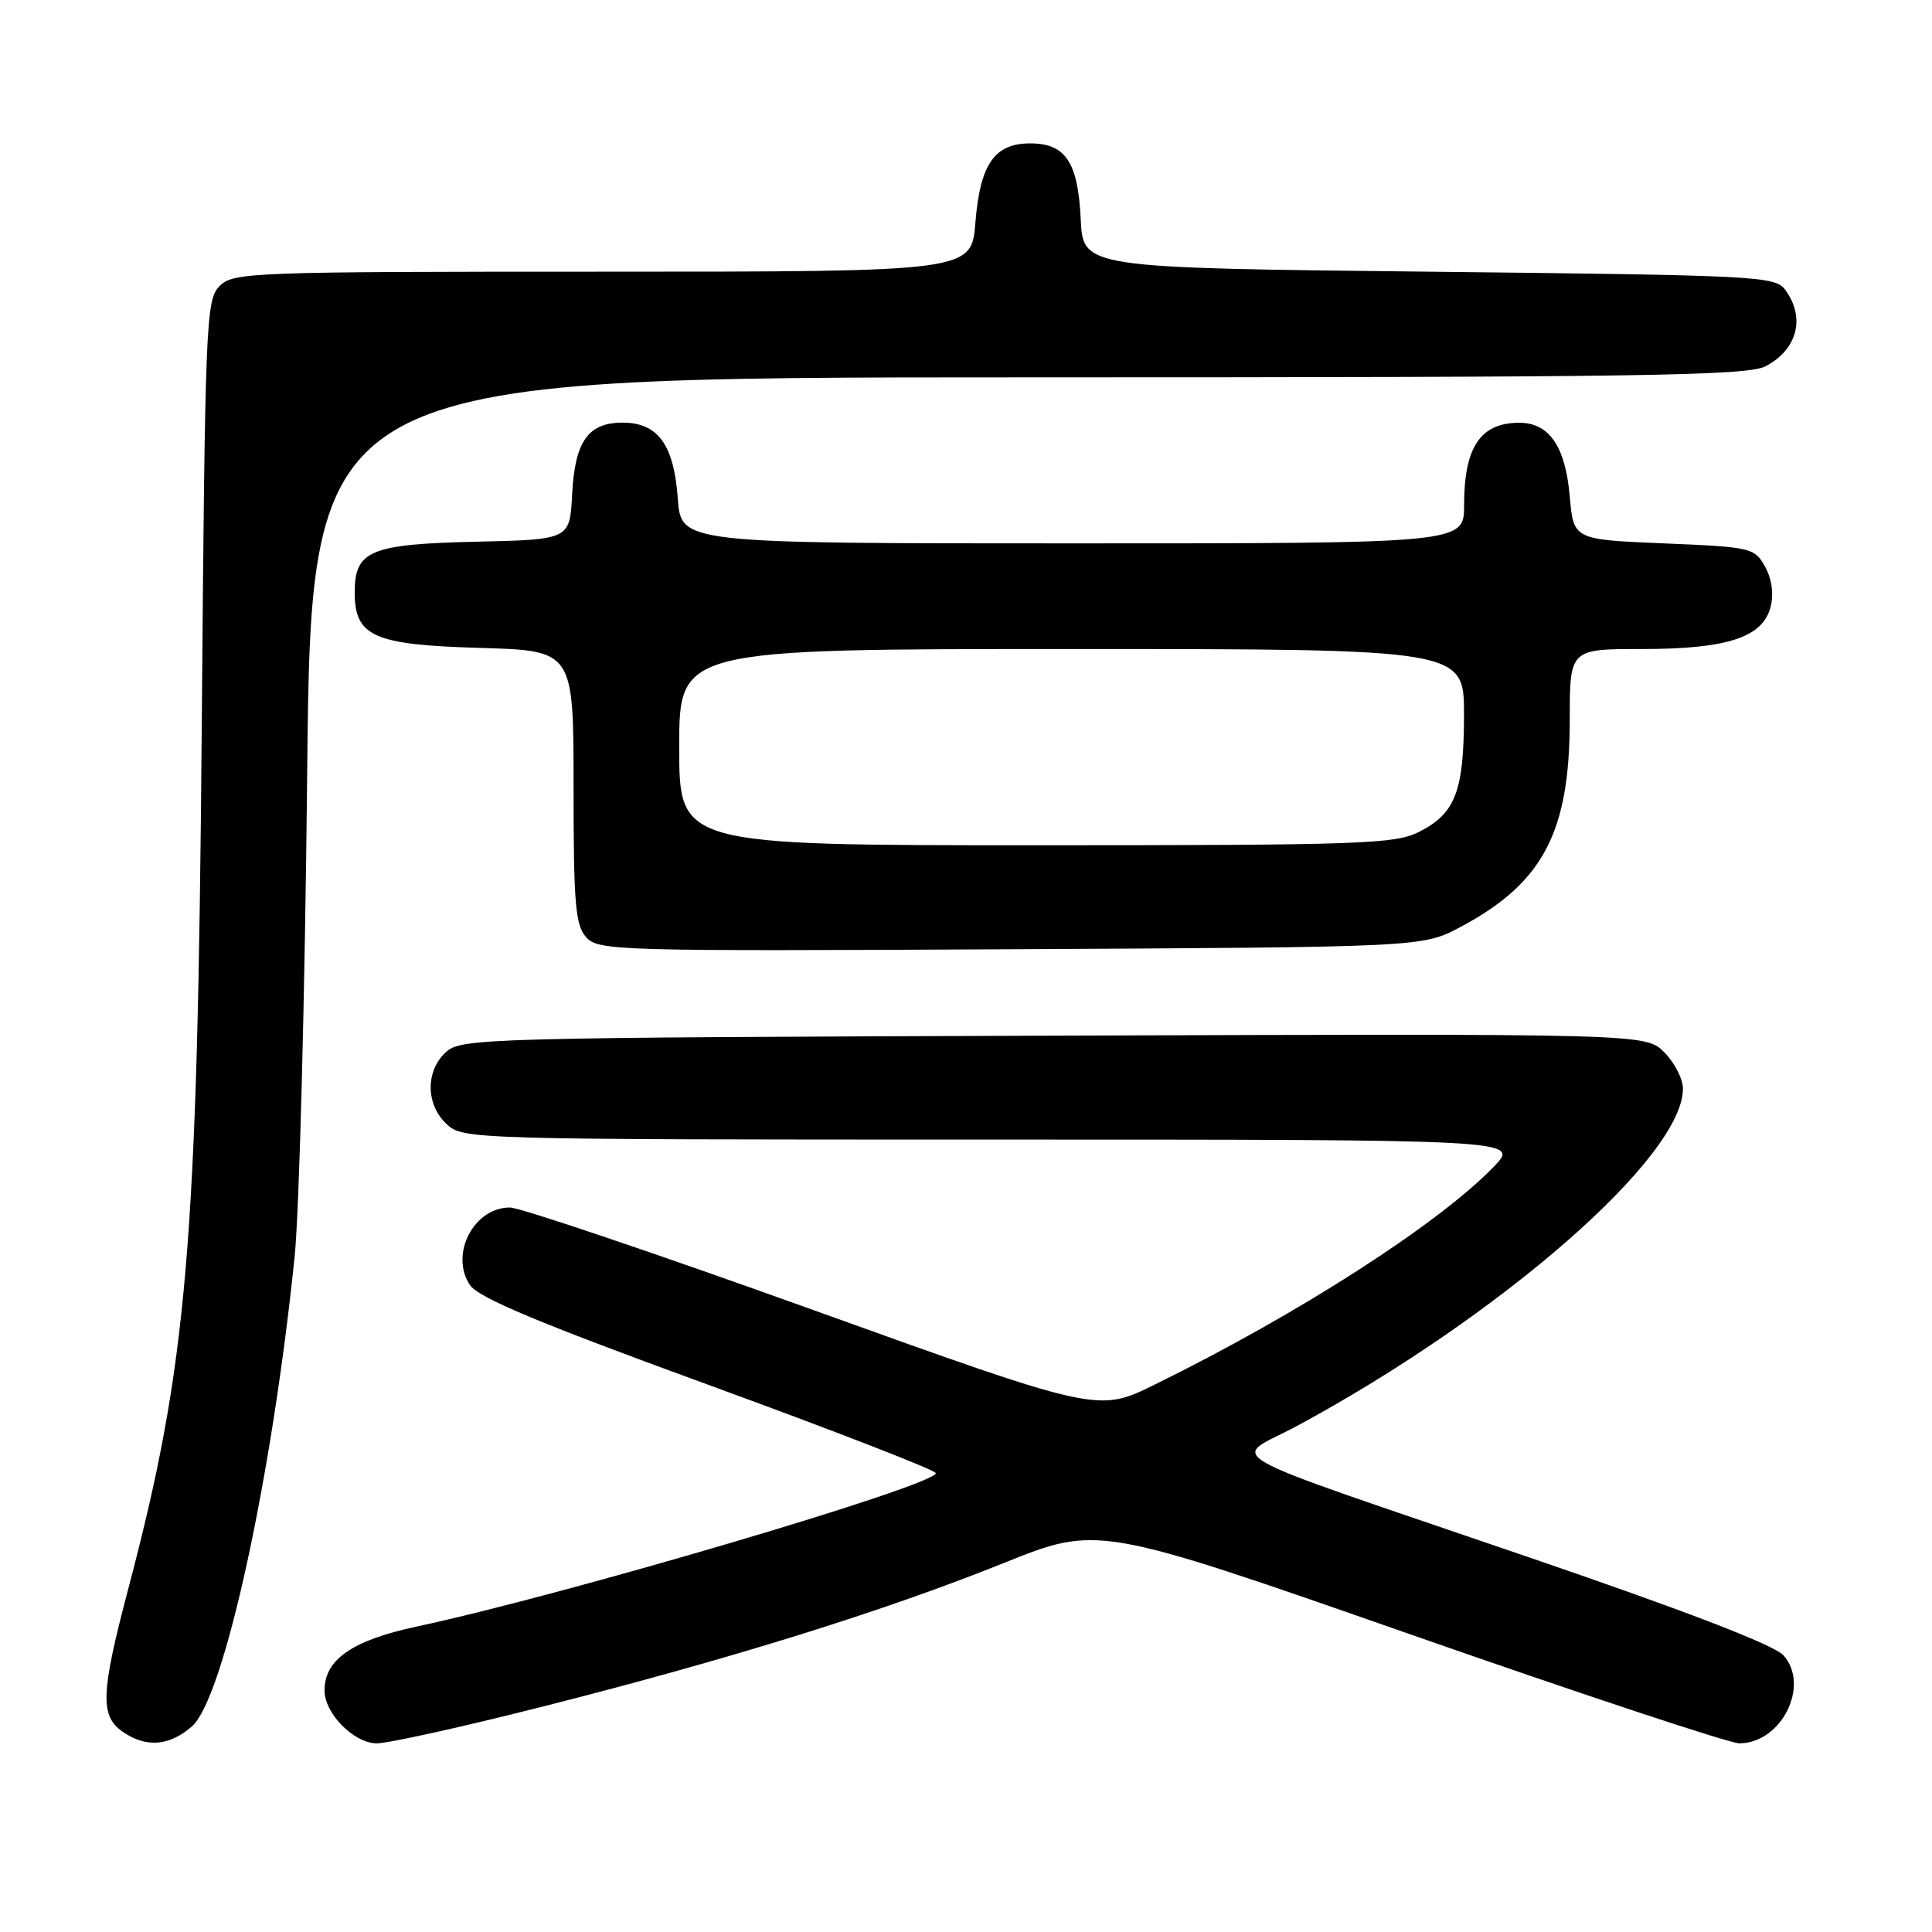 <?xml version="1.0" encoding="UTF-8" standalone="no"?>
<!DOCTYPE svg PUBLIC "-//W3C//DTD SVG 1.1//EN" "http://www.w3.org/Graphics/SVG/1.1/DTD/svg11.dtd" >
<svg xmlns="http://www.w3.org/2000/svg" xmlns:xlink="http://www.w3.org/1999/xlink" version="1.1" viewBox="0 0 256 256">
 <g >
 <path fill="currentColor"
d=" M 25.44 228.75 C 29.67 225.02 36.03 195.91 39.04 166.50 C 39.66 160.45 40.41 131.76 40.70 102.75 C 41.23 50.00 41.23 50.00 136.17 50.00 C 217.53 50.00 231.50 49.79 233.93 48.54 C 238.15 46.35 239.26 42.11 236.58 38.44 C 235.22 36.58 233.24 36.48 189.33 36.00 C 143.50 35.50 143.50 35.50 143.20 29.02 C 142.84 21.47 141.19 19.00 136.50 19.00 C 131.78 19.00 129.87 21.75 129.25 29.45 C 128.73 36.00 128.73 36.00 79.86 36.00 C 33.16 36.00 30.92 36.08 29.10 37.90 C 27.28 39.72 27.17 42.44 26.73 96.65 C 26.17 165.28 24.84 180.81 16.95 210.70 C 13.36 224.31 13.25 227.36 16.22 229.44 C 19.33 231.62 22.45 231.38 25.44 228.75 Z  M 72.11 226.08 C 96.77 219.83 117.13 213.49 133.00 207.11 C 145.50 202.09 145.50 202.09 186.82 216.54 C 209.55 224.49 229.18 231.00 230.46 231.00 C 236.03 231.00 239.88 223.36 236.33 219.35 C 235.13 217.99 223.67 213.57 203.00 206.49 C 159.24 191.50 163.10 193.69 172.02 188.86 C 198.99 174.27 223.00 153.26 223.00 144.26 C 223.00 142.97 221.89 140.80 220.53 139.44 C 218.06 136.96 218.06 136.96 139.63 137.23 C 64.12 137.49 61.13 137.57 59.10 139.40 C 56.36 141.89 56.39 146.36 59.19 148.96 C 61.35 150.97 62.31 151.00 131.38 151.00 C 201.39 151.00 201.39 151.00 197.95 154.58 C 190.62 162.17 172.10 174.09 153.00 183.47 C 145.50 187.16 145.50 187.16 107.75 173.58 C 86.98 166.11 68.90 160.00 67.57 160.00 C 62.77 160.00 59.57 166.19 62.26 170.26 C 63.37 171.94 71.26 175.25 93.87 183.50 C 110.44 189.55 124.00 194.81 124.00 195.20 C 124.00 196.81 75.00 211.29 55.20 215.53 C 46.66 217.36 43.00 219.90 43.00 224.00 C 43.00 227.05 46.91 231.00 49.93 231.00 C 51.47 231.00 61.45 228.79 72.11 226.08 Z  M 193.50 122.84 C 204.46 117.01 208.00 110.30 208.00 95.37 C 208.00 86.00 208.00 86.00 217.53 86.00 C 228.90 86.00 233.60 84.46 234.62 80.39 C 235.05 78.66 234.77 76.68 233.87 75.07 C 232.48 72.58 232.04 72.48 220.46 72.00 C 208.50 71.50 208.50 71.50 208.00 65.77 C 207.42 59.12 205.26 55.99 201.26 56.02 C 196.15 56.04 194.00 59.27 194.00 66.93 C 194.00 72.00 194.00 72.00 142.12 72.00 C 90.24 72.00 90.24 72.00 89.81 66.04 C 89.29 58.91 87.18 56.00 82.50 56.00 C 77.92 56.00 76.17 58.49 75.81 65.52 C 75.50 71.50 75.50 71.50 63.04 71.78 C 49.05 72.10 47.00 72.96 47.00 78.50 C 47.00 84.34 49.52 85.45 63.60 85.85 C 76.00 86.21 76.00 86.21 76.00 104.27 C 76.00 119.81 76.24 122.60 77.68 124.20 C 79.29 125.98 81.80 126.05 133.93 125.78 C 188.50 125.50 188.50 125.50 193.50 122.84 Z  M 90.00 99.00 C 90.00 86.00 90.00 86.00 142.00 86.00 C 194.00 86.00 194.00 86.00 193.99 94.75 C 193.97 104.90 192.84 107.81 187.99 110.25 C 184.81 111.84 180.24 112.00 137.25 112.00 C 90.00 112.00 90.00 112.00 90.00 99.00 Z "/>
</g>
</svg>